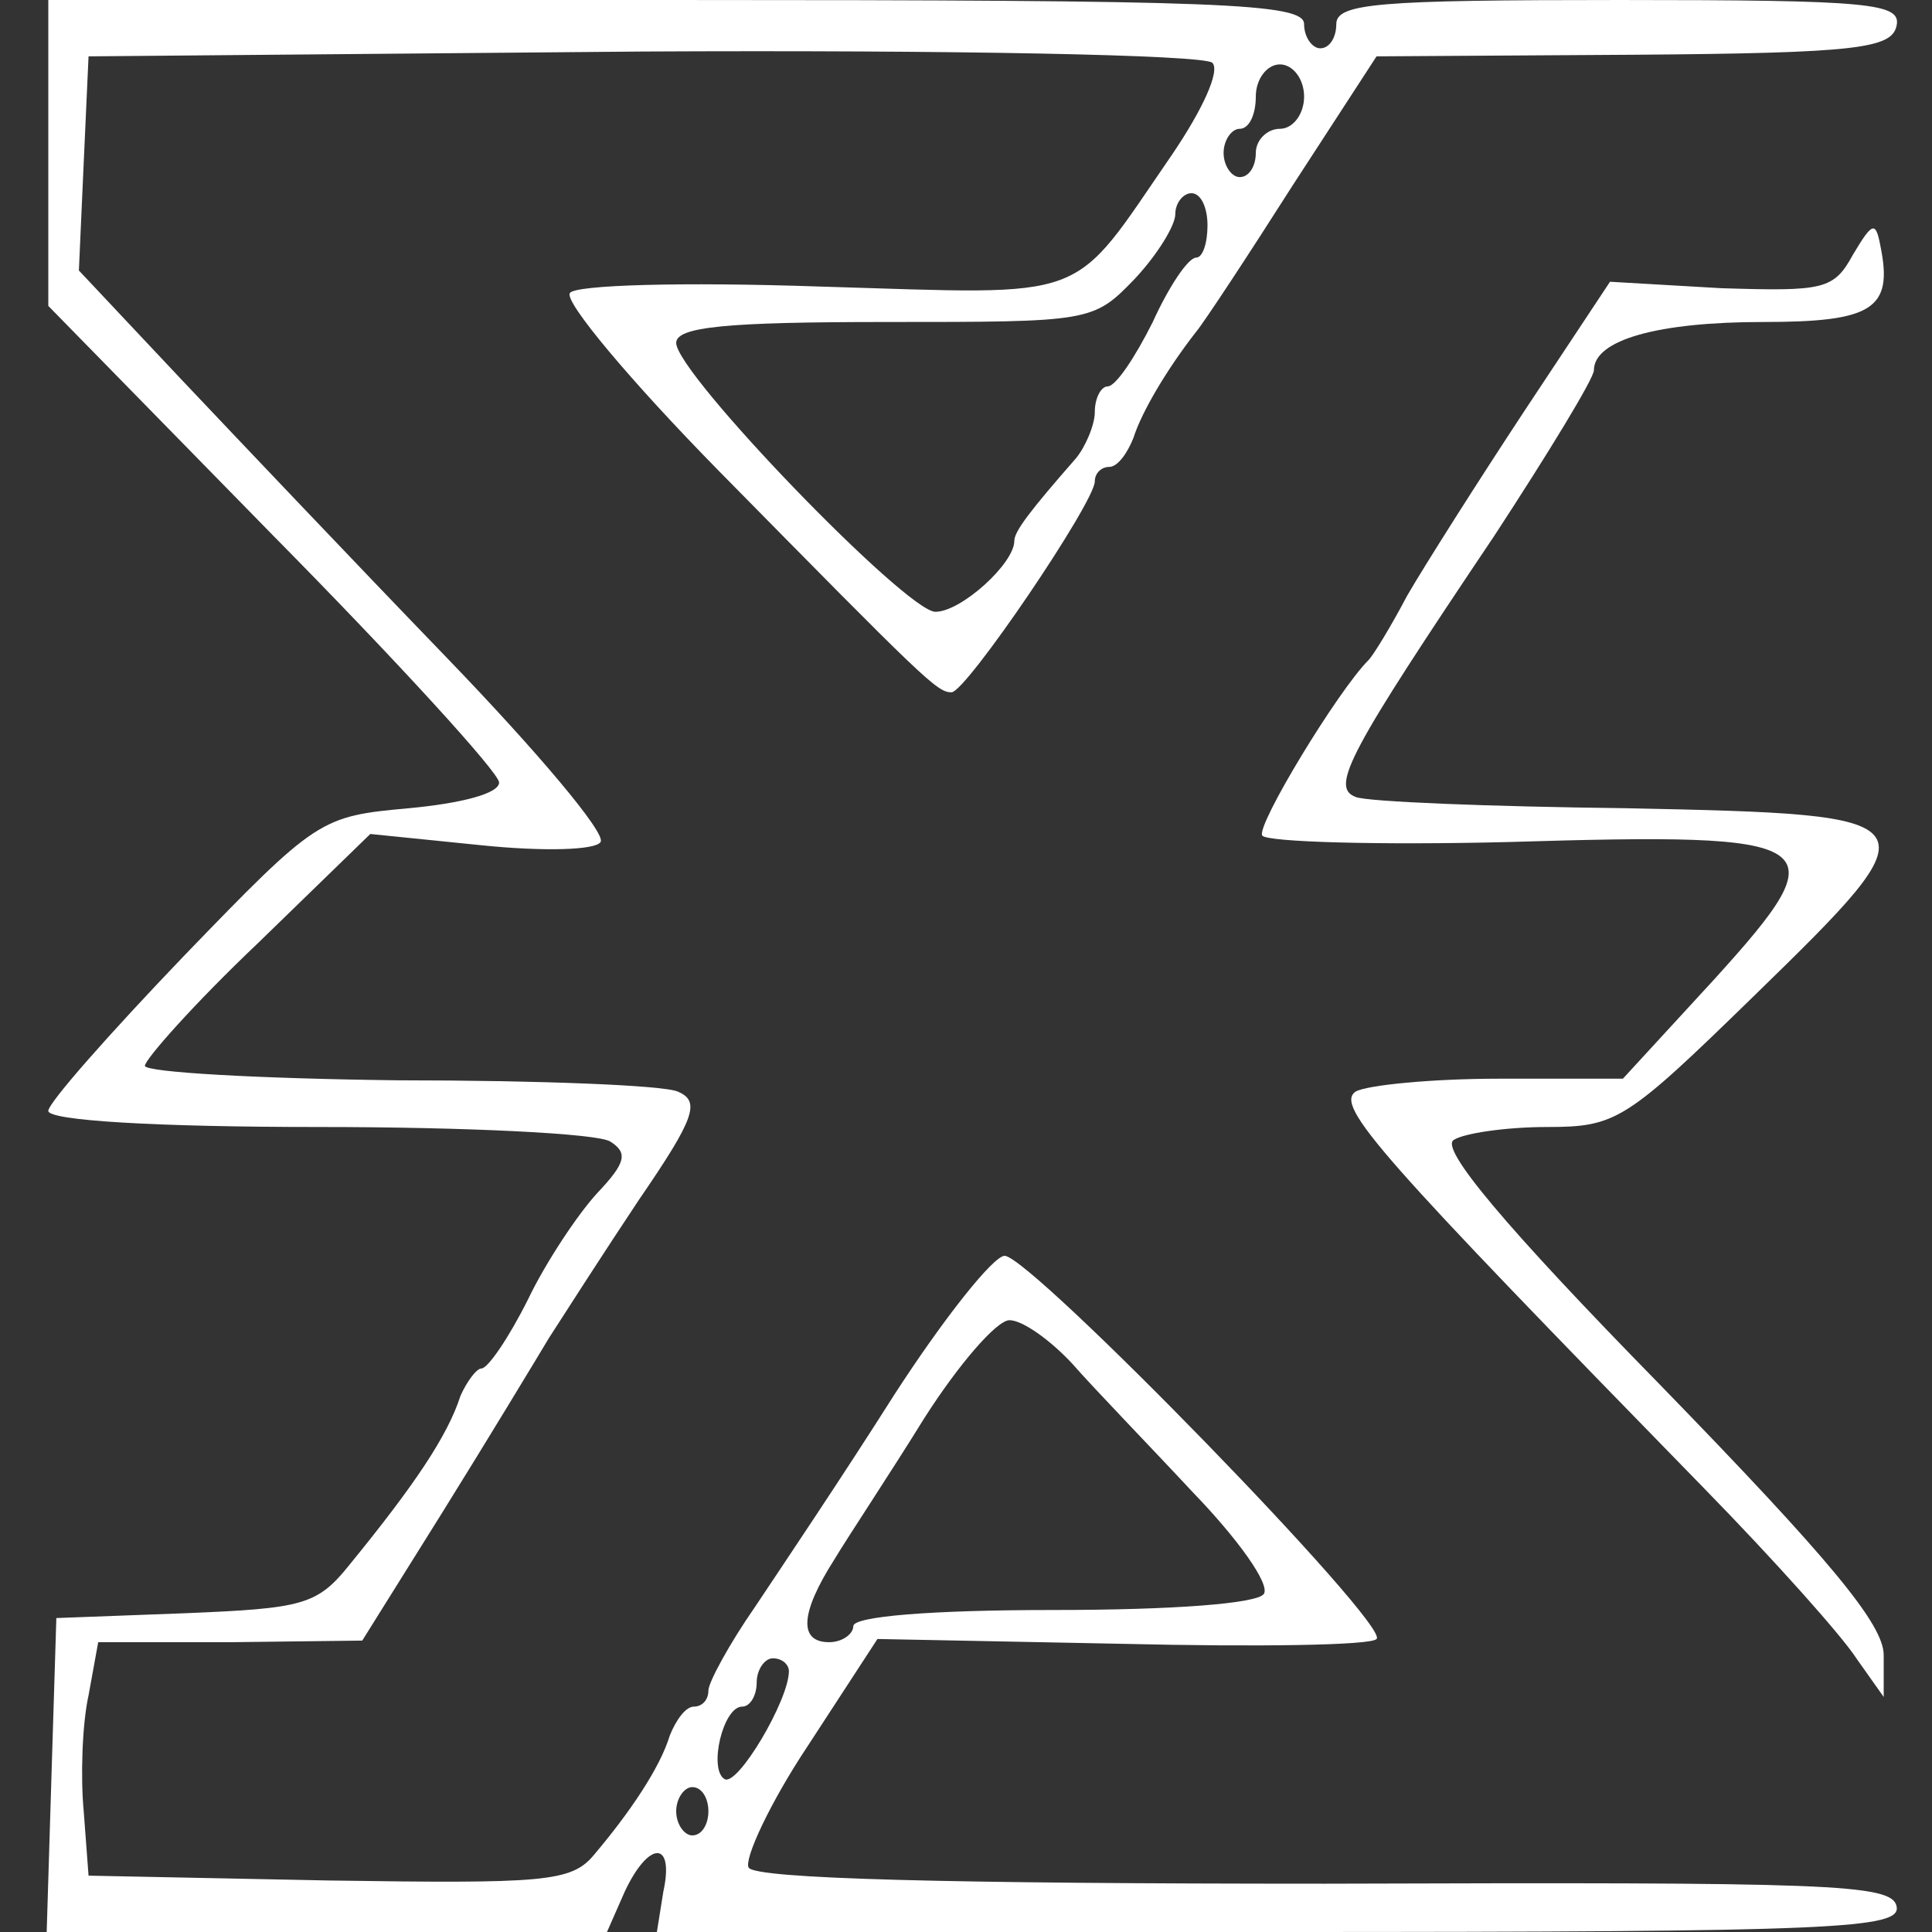 <?xml version="1.0" standalone="no"?>
<!DOCTYPE svg PUBLIC "-//W3C//DTD SVG 20010904//EN"
 "http://www.w3.org/TR/2001/REC-SVG-20010904/DTD/svg10.dtd">
<svg version="1.0" xmlns="http://www.w3.org/2000/svg"
 width="120pt" height="120pt" viewBox="0 0 120 120"
 preserveAspectRatio="xMidYMid meet">

<rect x="0" y="0" width="120" height="120" fill="#333333" stroke="none"/>

<g transform="translate(0,120) scale(0.1,-0.1)"
fill="#ffffff" stroke="none">
<path d="M30 1105 l0 -95 140 -143 c77 -78 140 -147 140 -153 0 -7 -24 -13
-56 -16 -55 -5 -57 -6 -140 -92 -46 -48 -84 -91 -84 -96 0 -6 67 -10 168 -10
92 0 173 -4 181 -9 11 -7 10 -13 -8 -32 -12 -13 -32 -43 -43 -66 -12 -24 -25
-43 -29 -43 -3 0 -9 -8 -13 -17 -8 -25 -29 -56 -69 -105 -20 -25 -29 -27 -102
-30 l-80 -3 -3 -97 -3 -98 174 0 174 0 11 25 c15 32 31 32 24 0 l-4 -25 387 0
c347 0 386 2 383 16 -3 14 -42 15 -355 14 -233 0 -354 3 -358 10 -3 5 13 40
37 76 l43 66 152 -3 c83 -2 155 -1 158 3 9 8 -215 238 -231 238 -7 0 -38 -39
-69 -87 -31 -49 -70 -107 -86 -131 -16 -23 -29 -47 -29 -52 0 -6 -4 -10 -9
-10 -5 0 -11 -8 -15 -18 -6 -20 -25 -48 -47 -74 -14 -17 -31 -18 -165 -16
l-149 3 -3 40 c-2 21 -1 54 3 72 l6 33 82 0 82 1 50 80 c28 45 57 93 66 108 9
14 34 53 56 86 35 51 38 61 24 67 -9 4 -87 7 -173 7 -87 1 -158 5 -158 9 0 4
31 39 70 76 l70 68 69 -7 c39 -4 71 -3 74 2 4 5 -40 57 -96 115 -56 58 -130
136 -165 173 l-63 67 3 67 3 66 344 3 c191 1 349 -2 354 -7 5 -5 -6 -29 -25
-57 -64 -93 -48 -87 -218 -82 -87 3 -153 1 -156 -4 -4 -5 38 -55 92 -110 129
-131 136 -138 145 -138 9 0 89 118 89 131 0 5 4 9 9 9 5 0 11 8 15 18 5 16 21
43 39 66 5 6 32 47 60 91 l52 80 160 1 c139 1 160 4 163 18 3 14 -16 16 -172
16 -150 0 -176 -2 -176 -15 0 -8 -4 -15 -10 -15 -5 0 -10 7 -10 15 0 13 -50
15 -390 15 l-390 0 0 -95z m780 35 c0 -11 -7 -20 -15 -20 -8 0 -15 -7 -15 -15
0 -8 -4 -15 -10 -15 -5 0 -10 7 -10 15 0 8 5 15 10 15 6 0 10 9 10 20 0 11 7
20 15 20 8 0 15 -9 15 -20z m-60 -80 c0 -11 -3 -20 -7 -20 -5 0 -17 -18 -27
-40 -11 -22 -23 -40 -28 -40 -4 0 -8 -7 -8 -16 0 -8 -6 -22 -12 -29 -28 -32
-38 -45 -38 -51 0 -14 -33 -44 -49 -44 -18 0 -161 148 -161 167 0 10 31 13
130 13 128 0 129 0 155 27 14 15 25 33 25 40 0 7 5 13 10 13 6 0 10 -9 10 -20z
m-84 -707 c14 -16 48 -51 75 -80 28 -29 48 -57 44 -63 -4 -6 -56 -10 -131 -10
-76 0 -124 -4 -124 -10 0 -5 -7 -10 -15 -10 -19 0 -18 18 3 51 9 15 35 54 56
88 21 33 45 61 53 61 8 0 25 -12 39 -27z m-176 -191 c0 -18 -32 -72 -40 -67
-10 6 -1 45 11 45 5 0 9 7 9 15 0 8 5 15 10 15 6 0 10 -4 10 -8z m-50 -87 c0
-8 -4 -15 -10 -15 -5 0 -10 7 -10 15 0 8 5 15 10 15 6 0 10 -7 10 -15z"/>
<path d="M1151 1042 c-12 -22 -18 -23 -82 -21 l-69 4 -53 -80 c-29 -44 -62
-96 -73 -115 -10 -19 -21 -37 -24 -40 -19 -19 -70 -103 -66 -109 3 -4 72 -6
153 -4 198 6 206 1 128 -85 l-57 -62 -77 0 c-42 0 -82 -4 -89 -8 -13 -9 15
-40 217 -247 43 -44 85 -91 94 -105 l17 -24 0 26 c0 19 -33 59 -140 169 -95
97 -136 146 -127 151 6 4 32 8 58 8 43 0 49 4 128 81 115 112 114 113 -79 117
-85 1 -161 4 -168 7 -16 6 -4 28 86 162 34 52 62 98 62 103 0 19 40 30 105 30
68 0 81 8 73 47 -3 16 -5 15 -17 -5z"/>
</g>
</svg>
